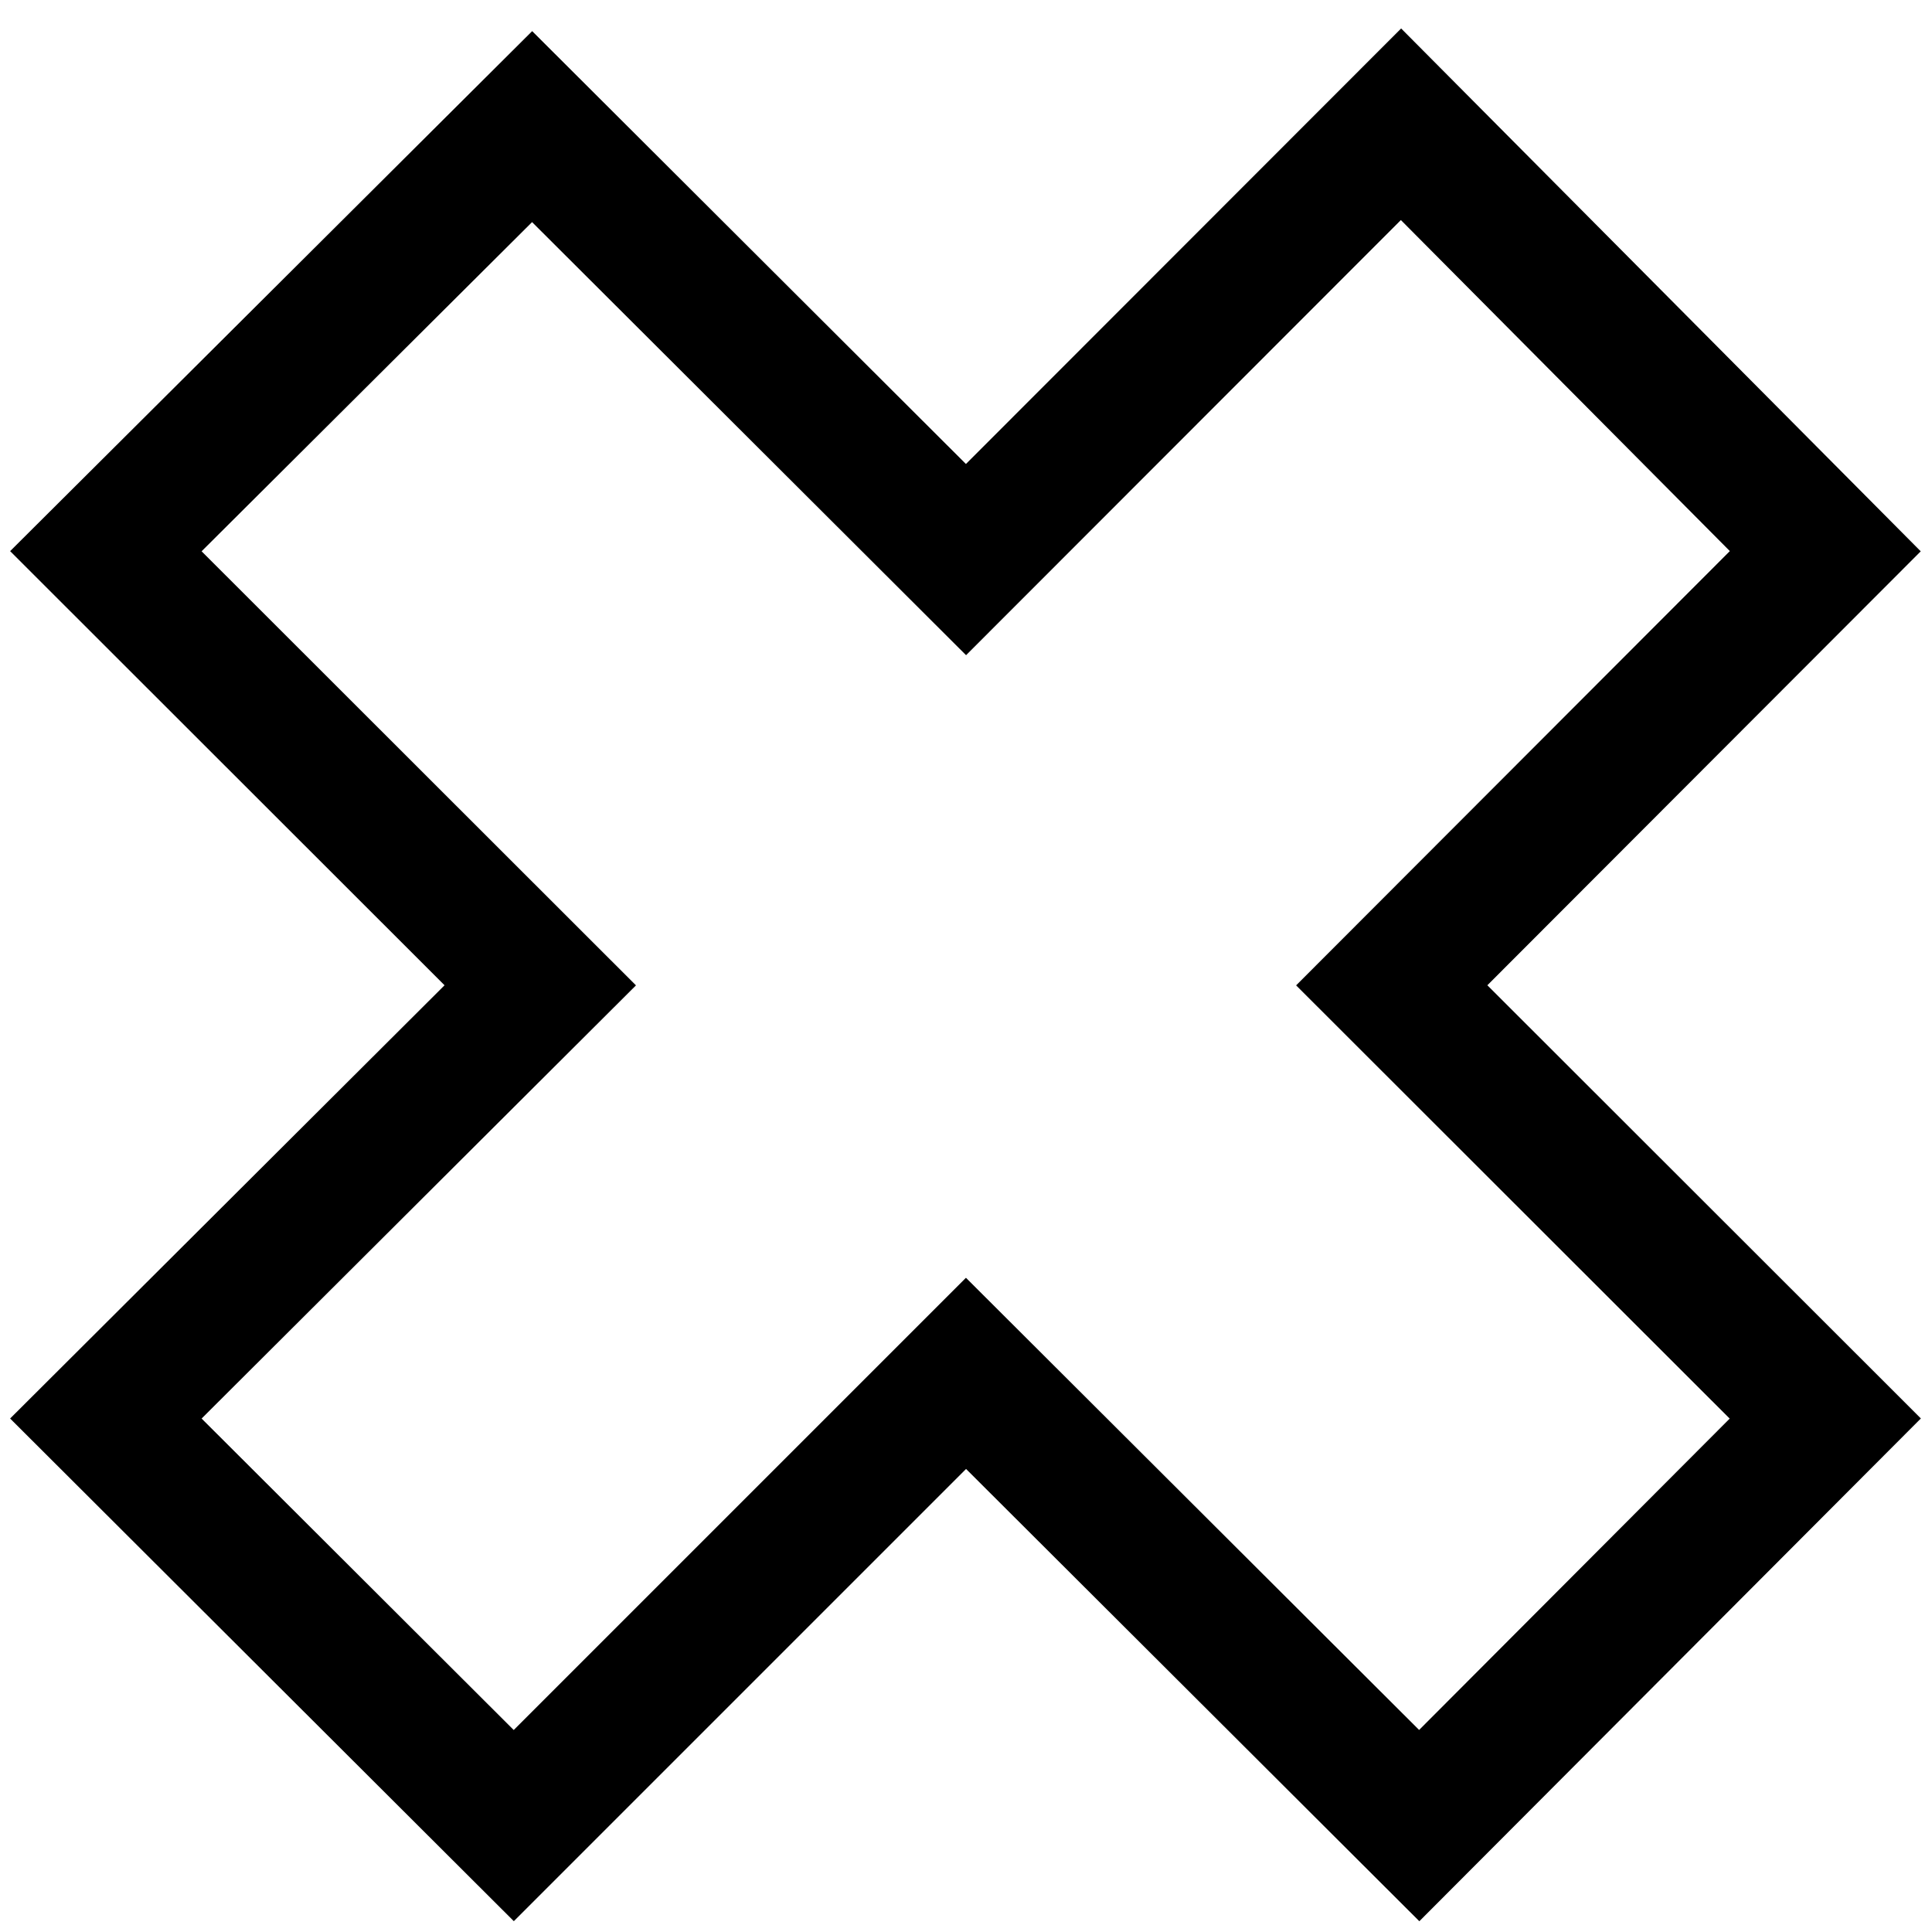<svg width="30px" height="30px" viewBox="0 0 500 500" version="1.1" xmlns="http://www.w3.org/2000/svg" xmlns:xlink="http://www.w3.org/1999/xlink">
  <g stroke="currentColor" stroke-width="35" fill="none" fill-rule="evenodd">
    <polygon points="250 144.82 362.579 32.158 472.383 142.652 360.18 255 472.383 367.115 367.295 472.462 250 355.427 132.964 472.462 27.398 367.115 139.82 255 27.398 142.652 137.712 32.768"></polygon>
  </g>
</svg>
